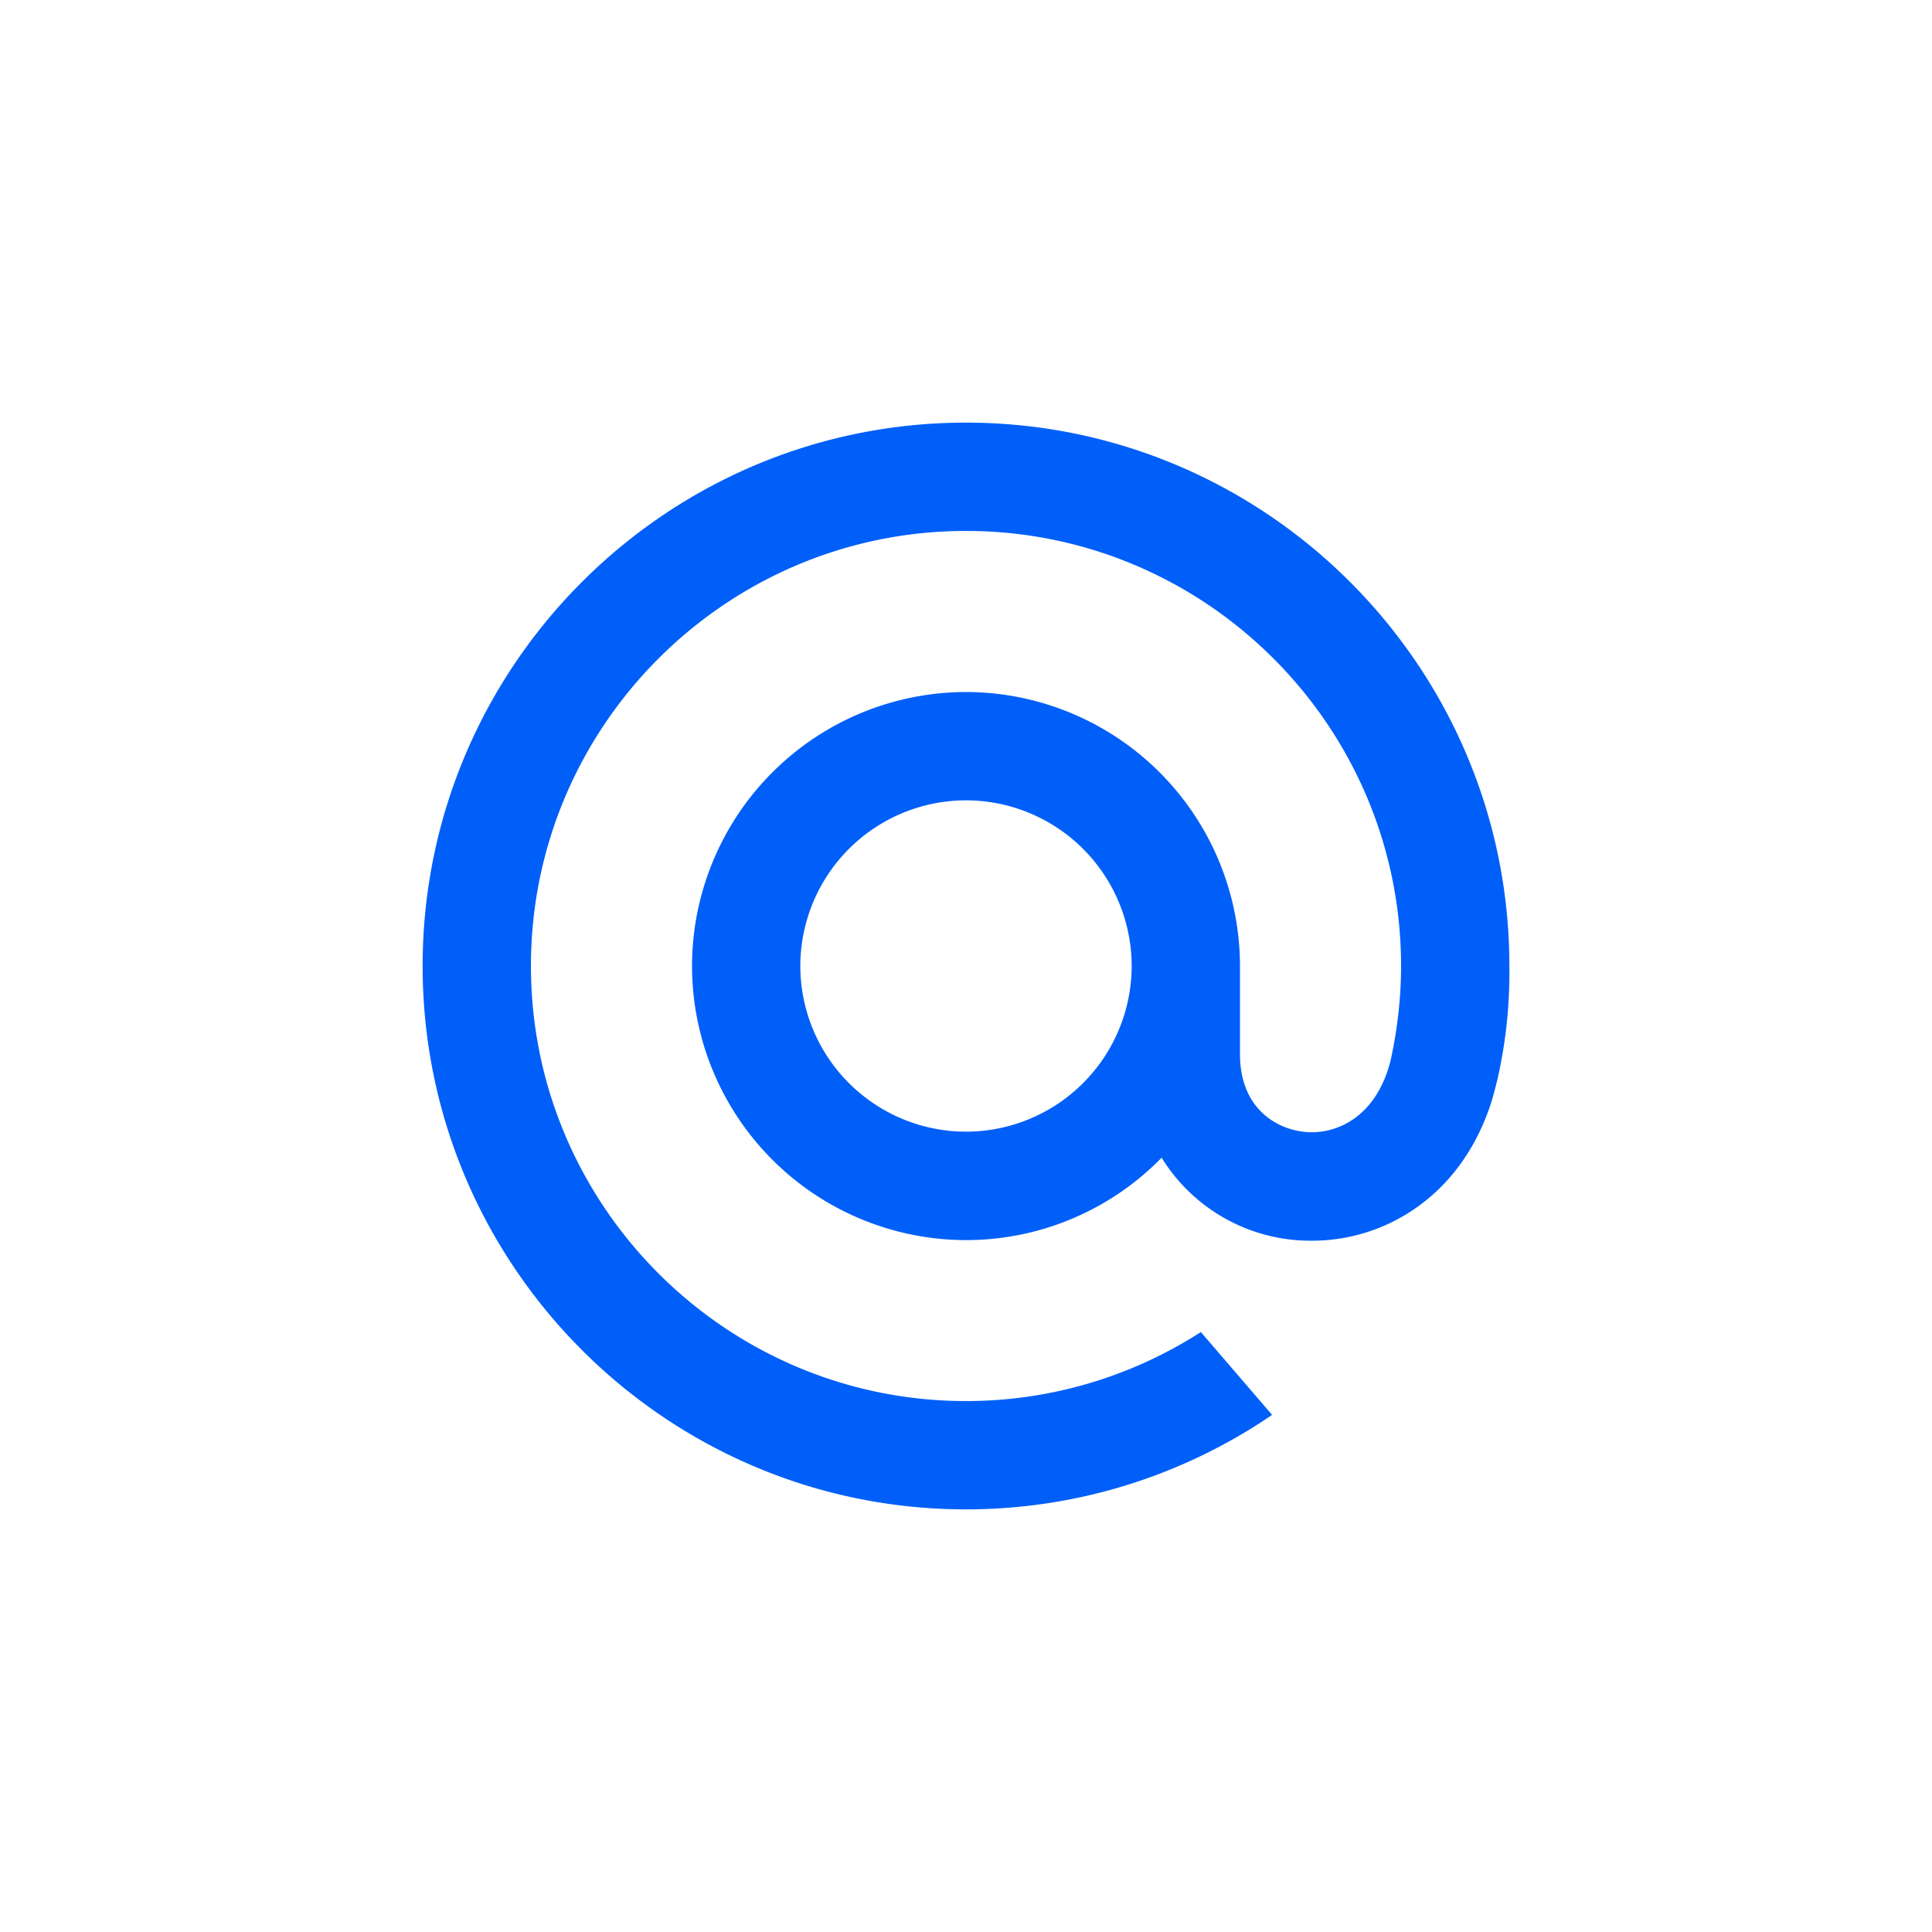 <svg width="32" height="32" xmlns="http://www.w3.org/2000/svg"><path id="logoPath" d="M16 7c-4.963 0-9 4.037-9 9s4.037 9 9 9c1.825 0 3.583-.55 5.07-1.565l-1.18-1.372A7.177 7.177 0 0 1 16 23.206c-3.973 0-7.206-3.233-7.206-7.206 0-3.973 3.233-7.206 7.206-7.206 3.973 0 7.206 3.233 7.206 7.206 0 .523-.06 1.044-.17 1.55-.231.947-.892 1.24-1.399 1.2-.5-.04-1.095-.397-1.099-1.278V16A4.544 4.544 0 0 0 16 11.462 4.544 4.544 0 0 0 11.462 16 4.544 4.544 0 0 0 16 20.54a4.524 4.524 0 0 0 3.24-1.365 2.897 2.897 0 0 0 2.494 1.375 3 3 0 0 0 1.815-.613c.542-.411.937-.997 1.159-1.704.035-.114.1-.376.1-.379A7.987 7.987 0 0 0 25 16c0-4.963-4.037-9-9-9zm-2.744 9A2.747 2.747 0 0 1 16 13.256 2.747 2.747 0 0 1 18.744 16 2.747 2.747 0 0 1 16 18.744 2.747 2.747 0 0 1 13.256 16z" fill="#005ff9" fill-rule="evenodd"></path></svg>